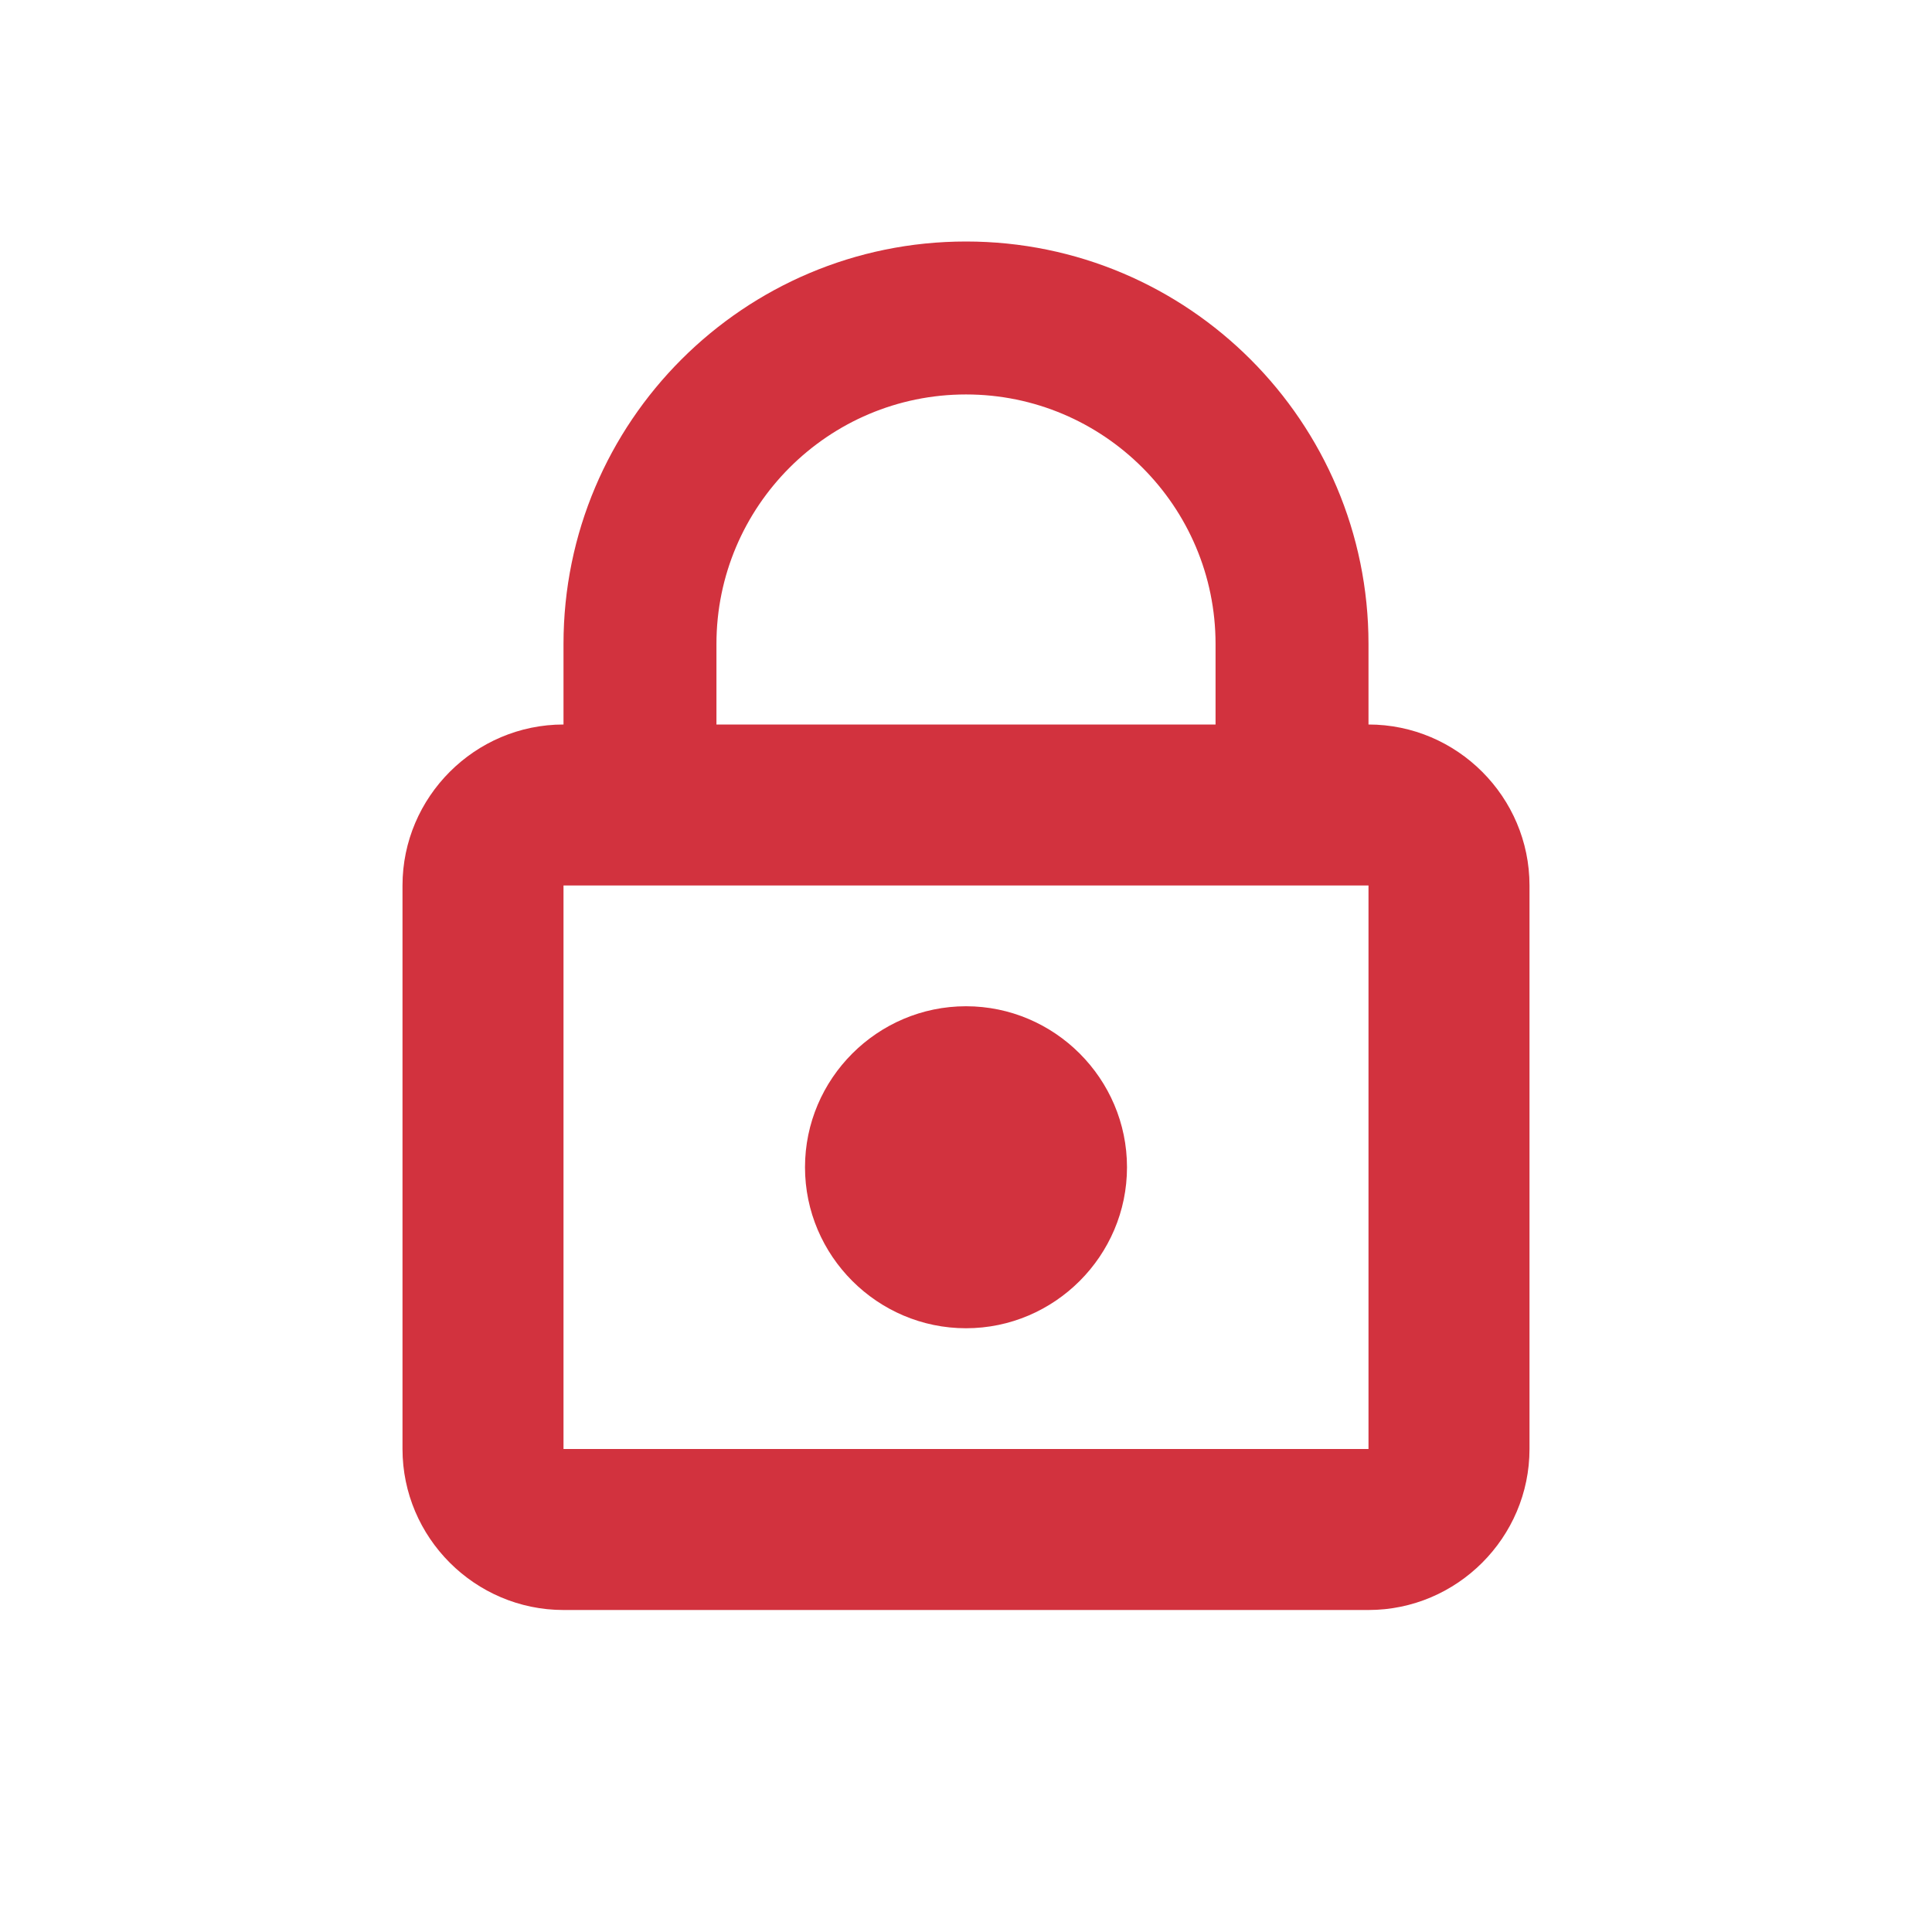 <?xml version="1.0" encoding="UTF-8"?>
<svg width="24px" height="24px" viewBox="0 0 24 24" version="1.1" xmlns="http://www.w3.org/2000/svg" xmlns:xlink="http://www.w3.org/1999/xlink">
    <!-- Generator: Sketch 49.3 (51167) - http://www.bohemiancoding.com/sketch -->
    <title>ic_lock_outline_white</title>
    <desc>Created with Sketch.</desc>
    <defs>
        <polygon id="path-1" points="0 0 24 0 24 24 0 24"></polygon>
    </defs>
    <g id="Symbols" stroke="none" stroke-width="1" fill="none" fill-rule="evenodd">
        <g id="Icon/lock_outline_red">
            <g id="ic_lock_outline_white">
                <mask id="mask-2" fill="white">
                    <use xlink:href="#path-1"></use>
                </mask>
                <g></g>
                <path d="M12,16.5 C13.1,16.5 14,15.6 14,14.5 C14,13.4 13.1,12.5 12,12.5 C10.9,12.5 10,13.4 10,14.5 C10,15.6 10.9,16.5 12,16.5 Z M17,9 L17,8 C17,5.24 14.76,3 12,3 C9.24,3 7,5.24 7,8 L7,9 C5.9,9 5,9.9 5,11 L5,18 C5,19.1 5.9,20 7,20 L17,20 C18.1,20 19,19.1 19,18 L19,11 C19,9.9 18.1,9 17,9 Z M8.9,8 C8.9,6.29 10.29,4.9 12,4.9 C13.71,4.9 15.1,6.29 15.1,8 L15.1,9 L8.9,9 L8.9,8 Z M17,18 L7,18 L7,11 L17,11 L17,18 Z" fill="#D2323E" fill-rule="nonzero" mask="url(#mask-2)"></path>
            </g>
        </g>
    </g>
</svg>